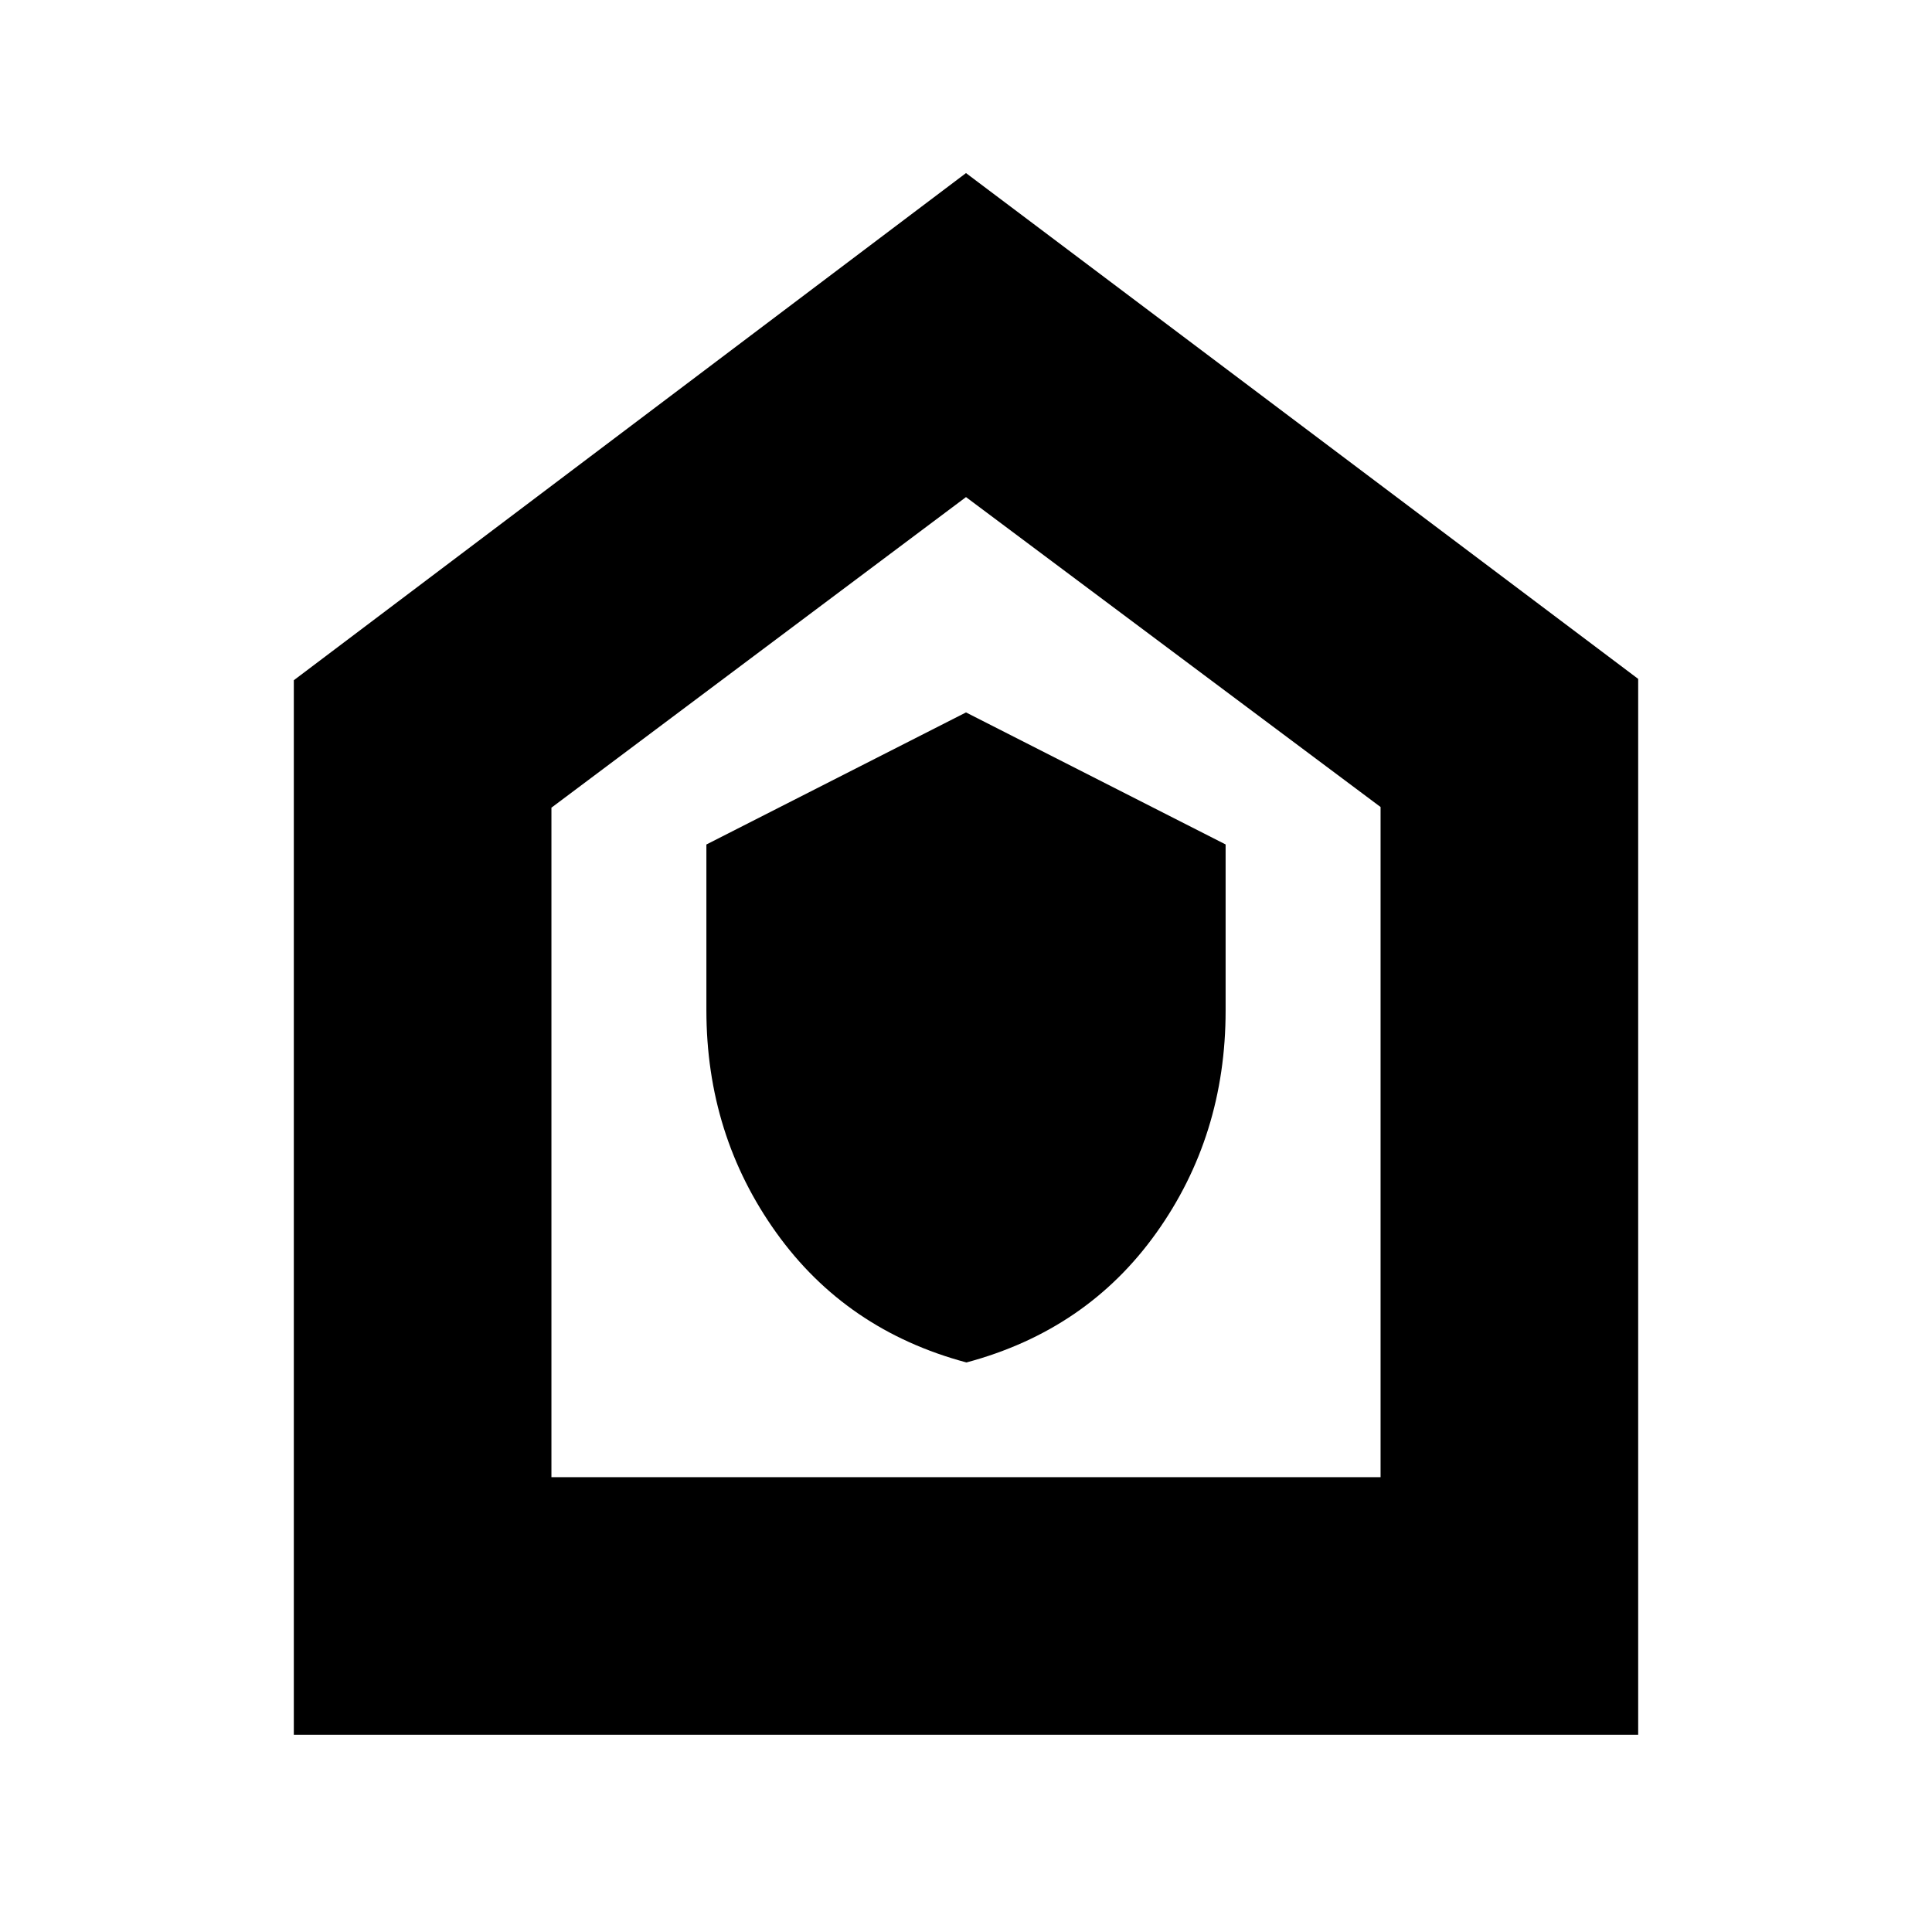 <svg xmlns="http://www.w3.org/2000/svg" height="20" viewBox="0 -960 960 960" width="20"><path d="M480.22-283q59.78-16 94.28-64.3T609-457.83v-82.57L480-606l-129 65.63v82.32q0 62.05 34.72 110.55t94.5 64.5ZM146-98v-524l334-252 334 251.33V-98H146Zm128-128h412v-333L480-713 274-558.67V-226Zm206-244Z"/></svg>